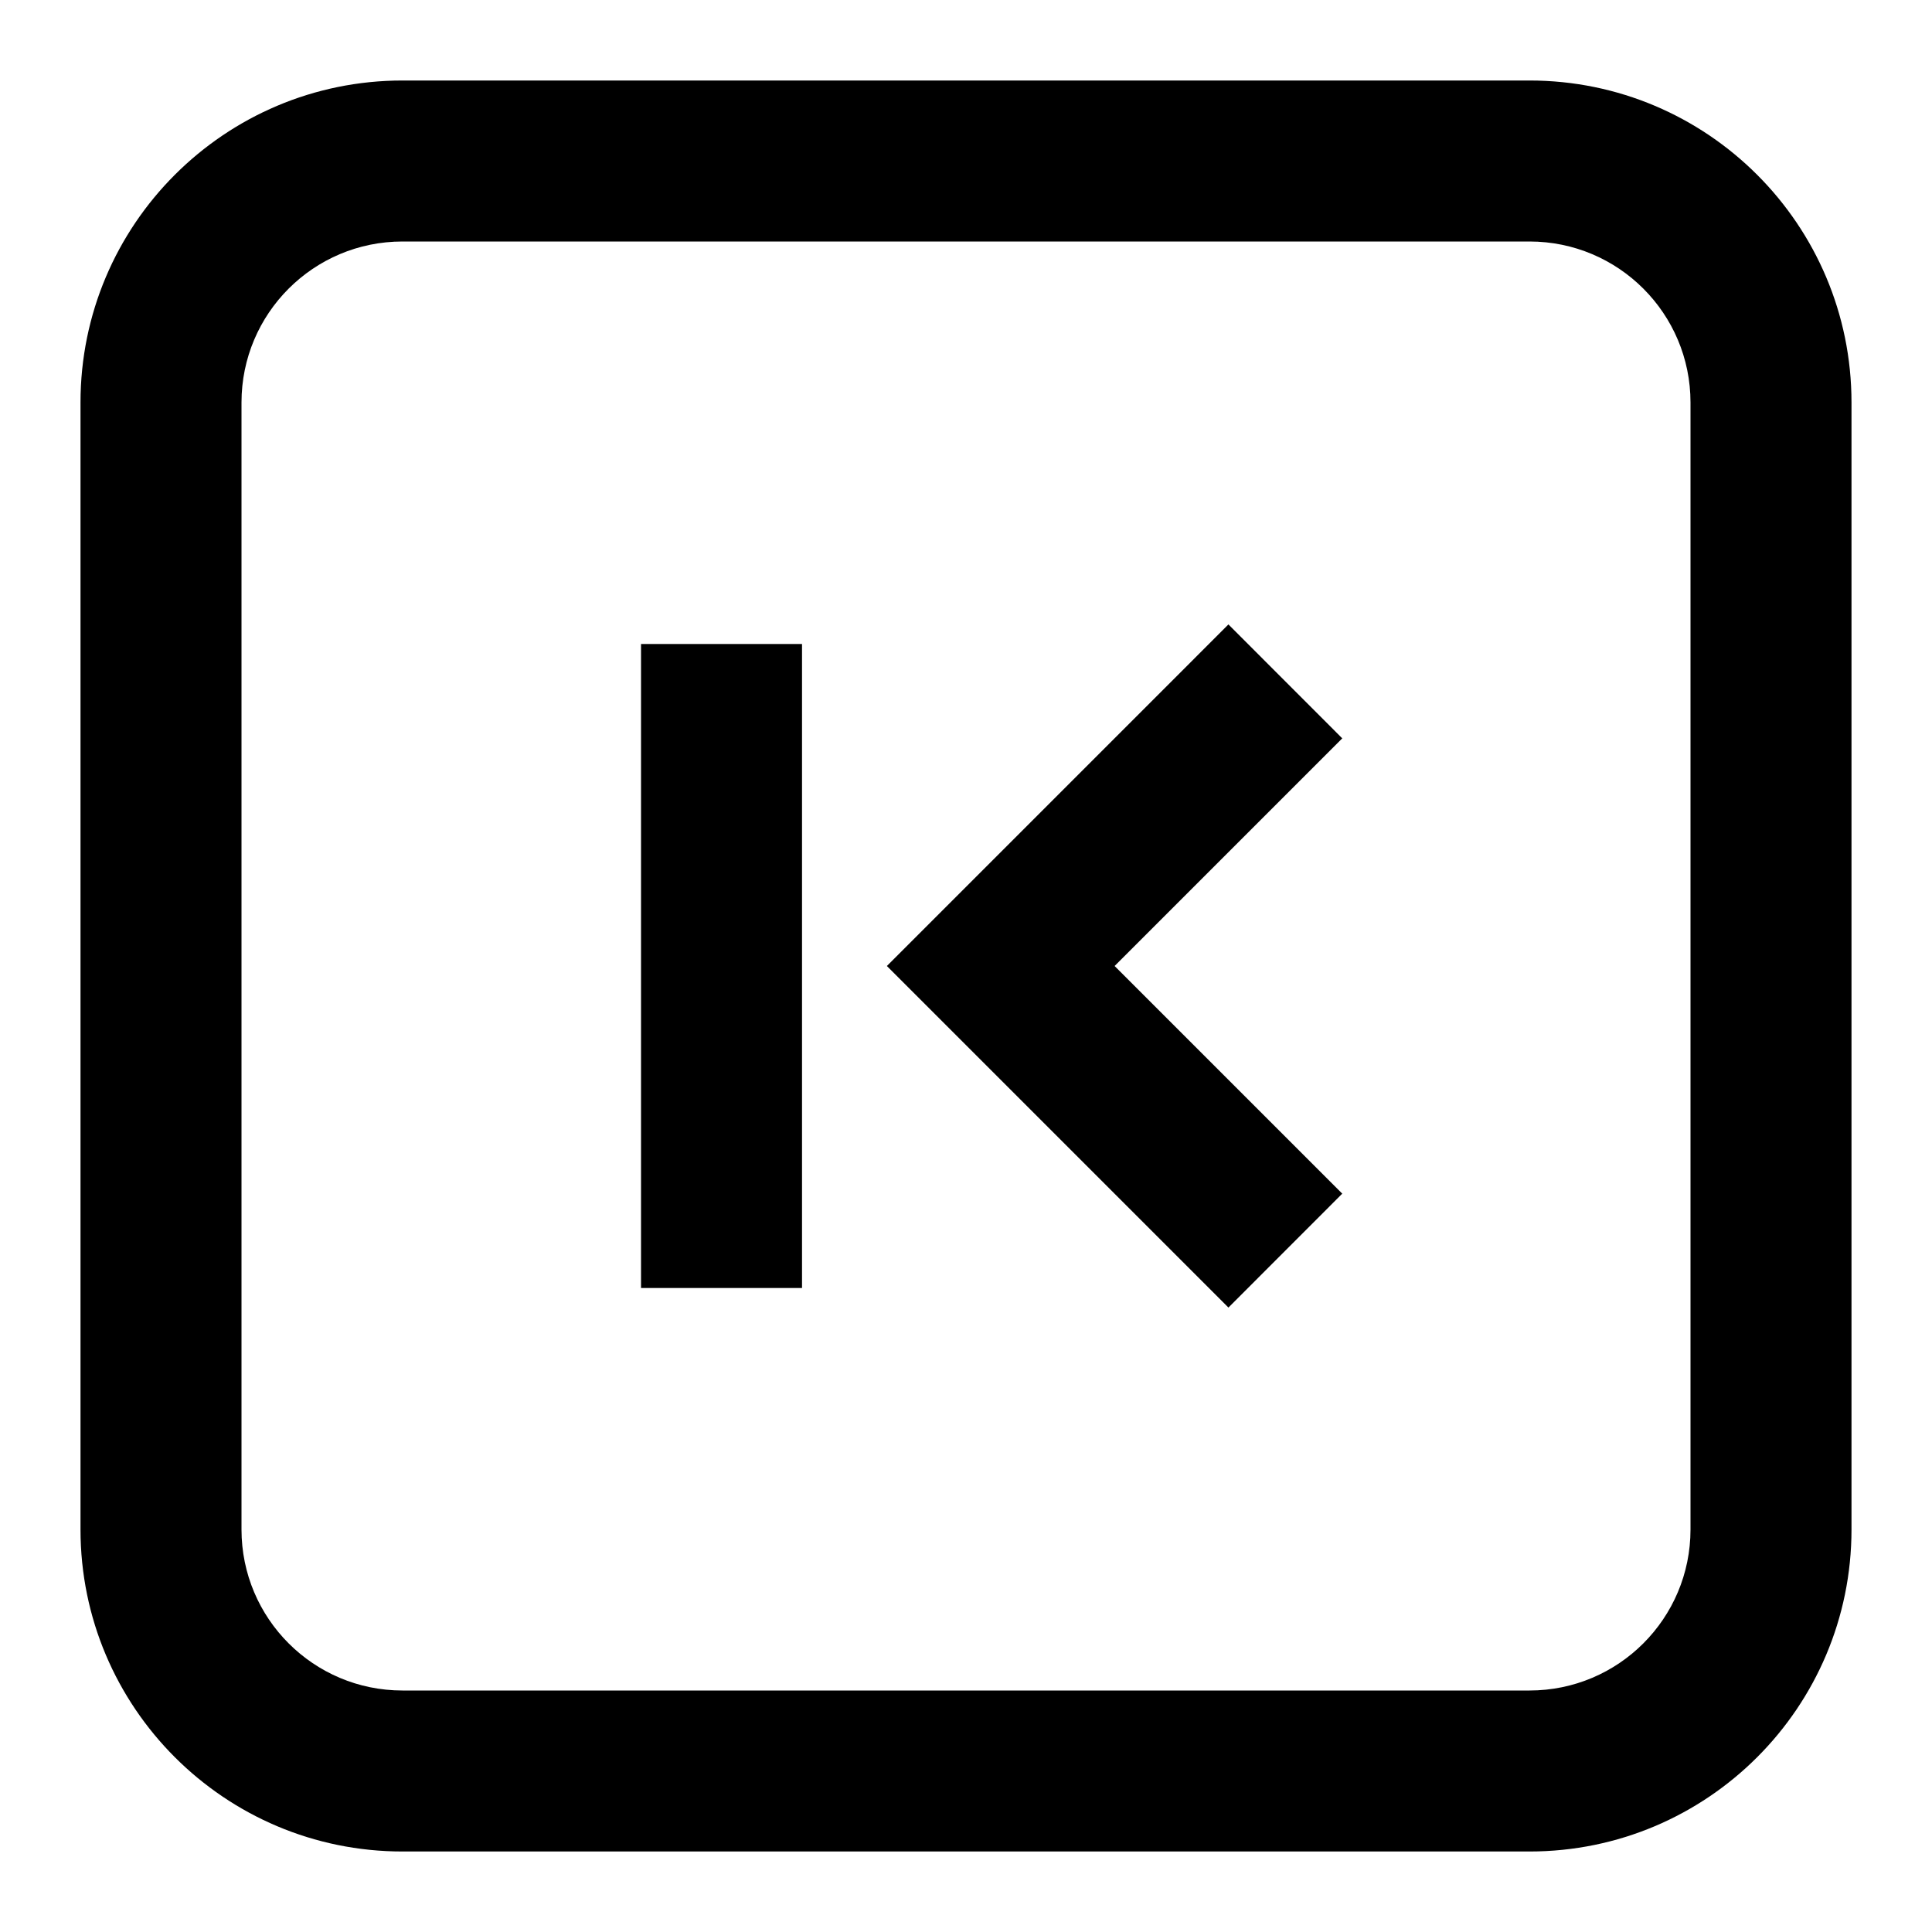 <svg   viewBox="0 0 24 24" fill="none" xmlns="http://www.w3.org/2000/svg">
<path d="M16.674 9.172L15.26 7.757L11.017 12L15.26 16.243L16.674 14.828L13.846 12L16.674 9.172Z" fill="black"/>
<path d="M9.963 8V16H7.963V8H9.963Z" fill="black"/>
<path fill-rule="evenodd" clip-rule="evenodd" d="M1 5C1 2.791 2.791 1 5 1H19C21.209 1 23 2.791 23 5V19C23 21.209 21.209 23 19 23H5C2.791 23 1 21.209 1 19V5ZM5 3H19C20.105 3 21 3.895 21 5V19C21 20.105 20.105 21 19 21H5C3.895 21 3 20.105 3 19V5C3 3.895 3.895 3 5 3Z" fill="black"/>
</svg>
